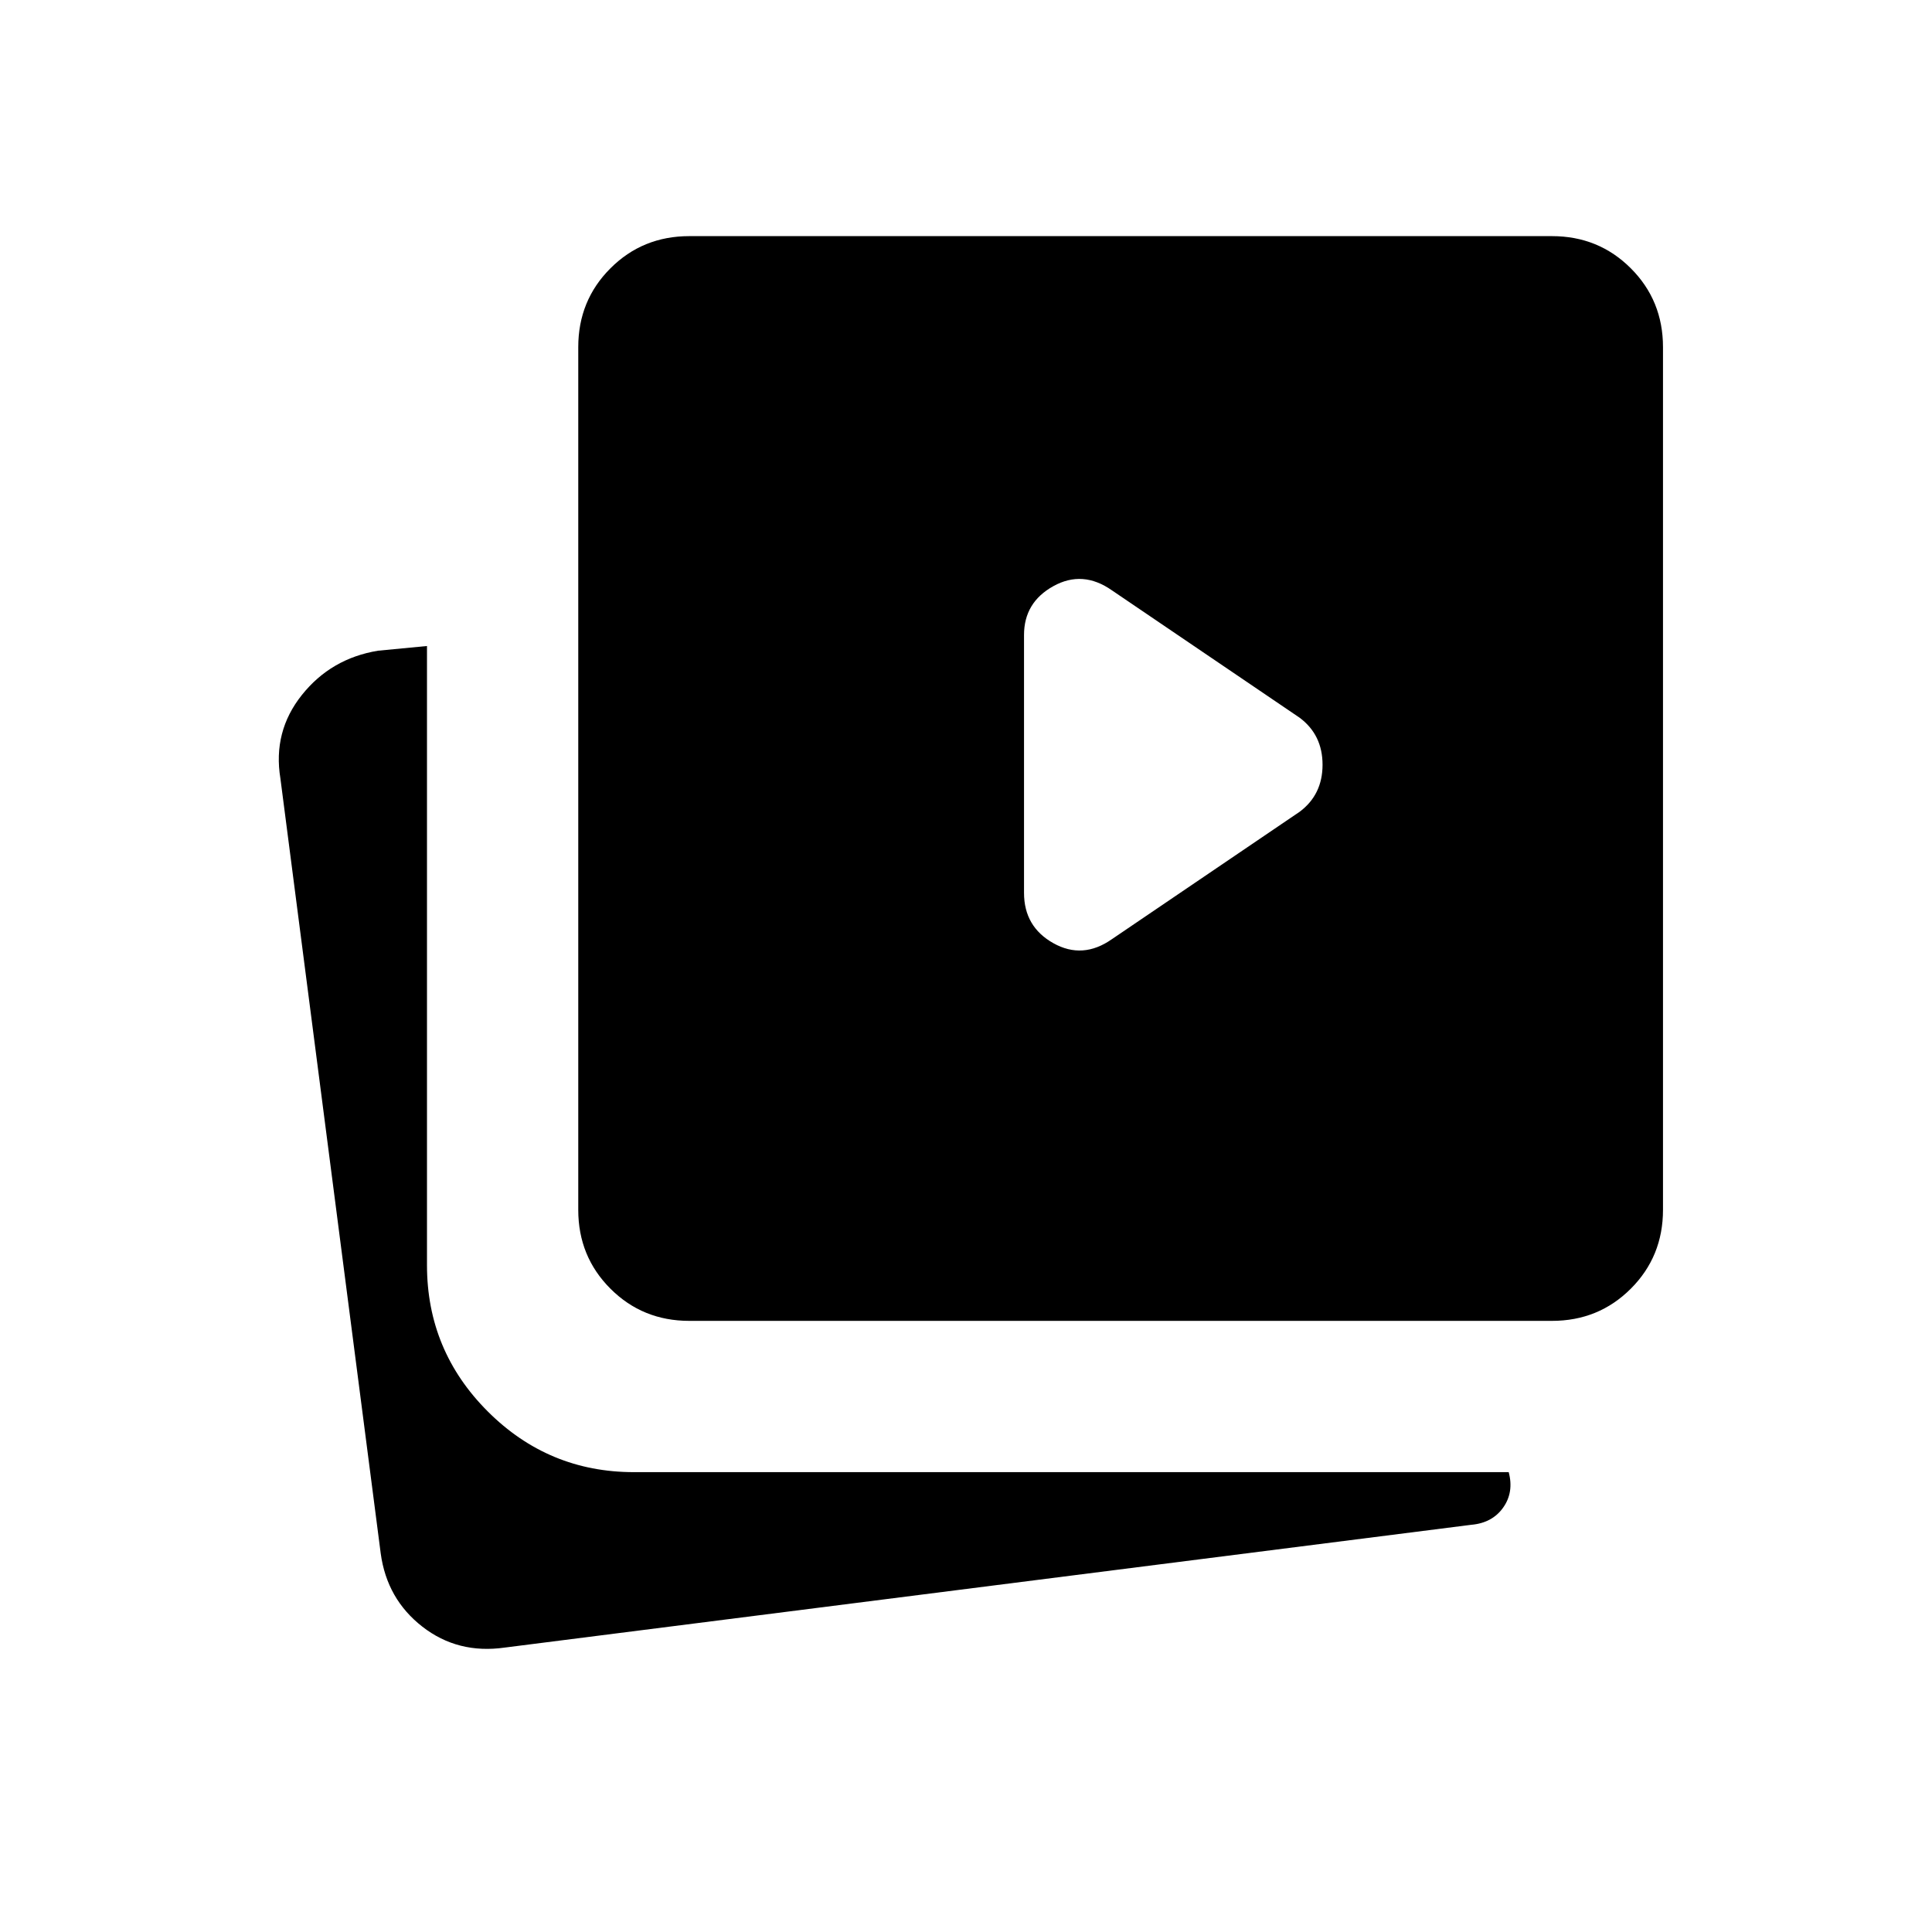 <svg xmlns="http://www.w3.org/2000/svg" height="40" viewBox="0 -960 960 960" width="40"><path d="m552.5-493.333 93.333-63.334q11.334-8.5 11.334-23.333 0-14.833-11.334-23.333L552.5-666.667q-14.5-10.166-29.083-2.083-14.584 8.083-14.584 24.25v128.167q0 16.833 14.584 25 14.583 8.166 29.083-2Zm-210 189.666q-23.188 0-39.177-15.989-15.99-15.99-15.99-39.177V-787.5q0-23.188 15.99-39.177 15.989-15.99 39.177-15.99h428.667q23.187 0 39.177 15.99 15.989 15.989 15.989 39.177v428.667q0 23.187-15.989 39.177-15.99 15.989-39.177 15.989H342.5Zm-91.667 162.334Q227.5-138 209.869-151.717q-17.631-13.716-20.702-36.449l-49.834-385.001Q135.5-596.5 150-614.667q14.5-18.166 37.833-22L212.167-639v307.667q0 42.472 30.18 72.653Q272.528-228.5 315-228.5h434.667q2.667 10-2.774 17.64-5.441 7.641-15.893 8.527l-480.167 61Z"/></svg>
